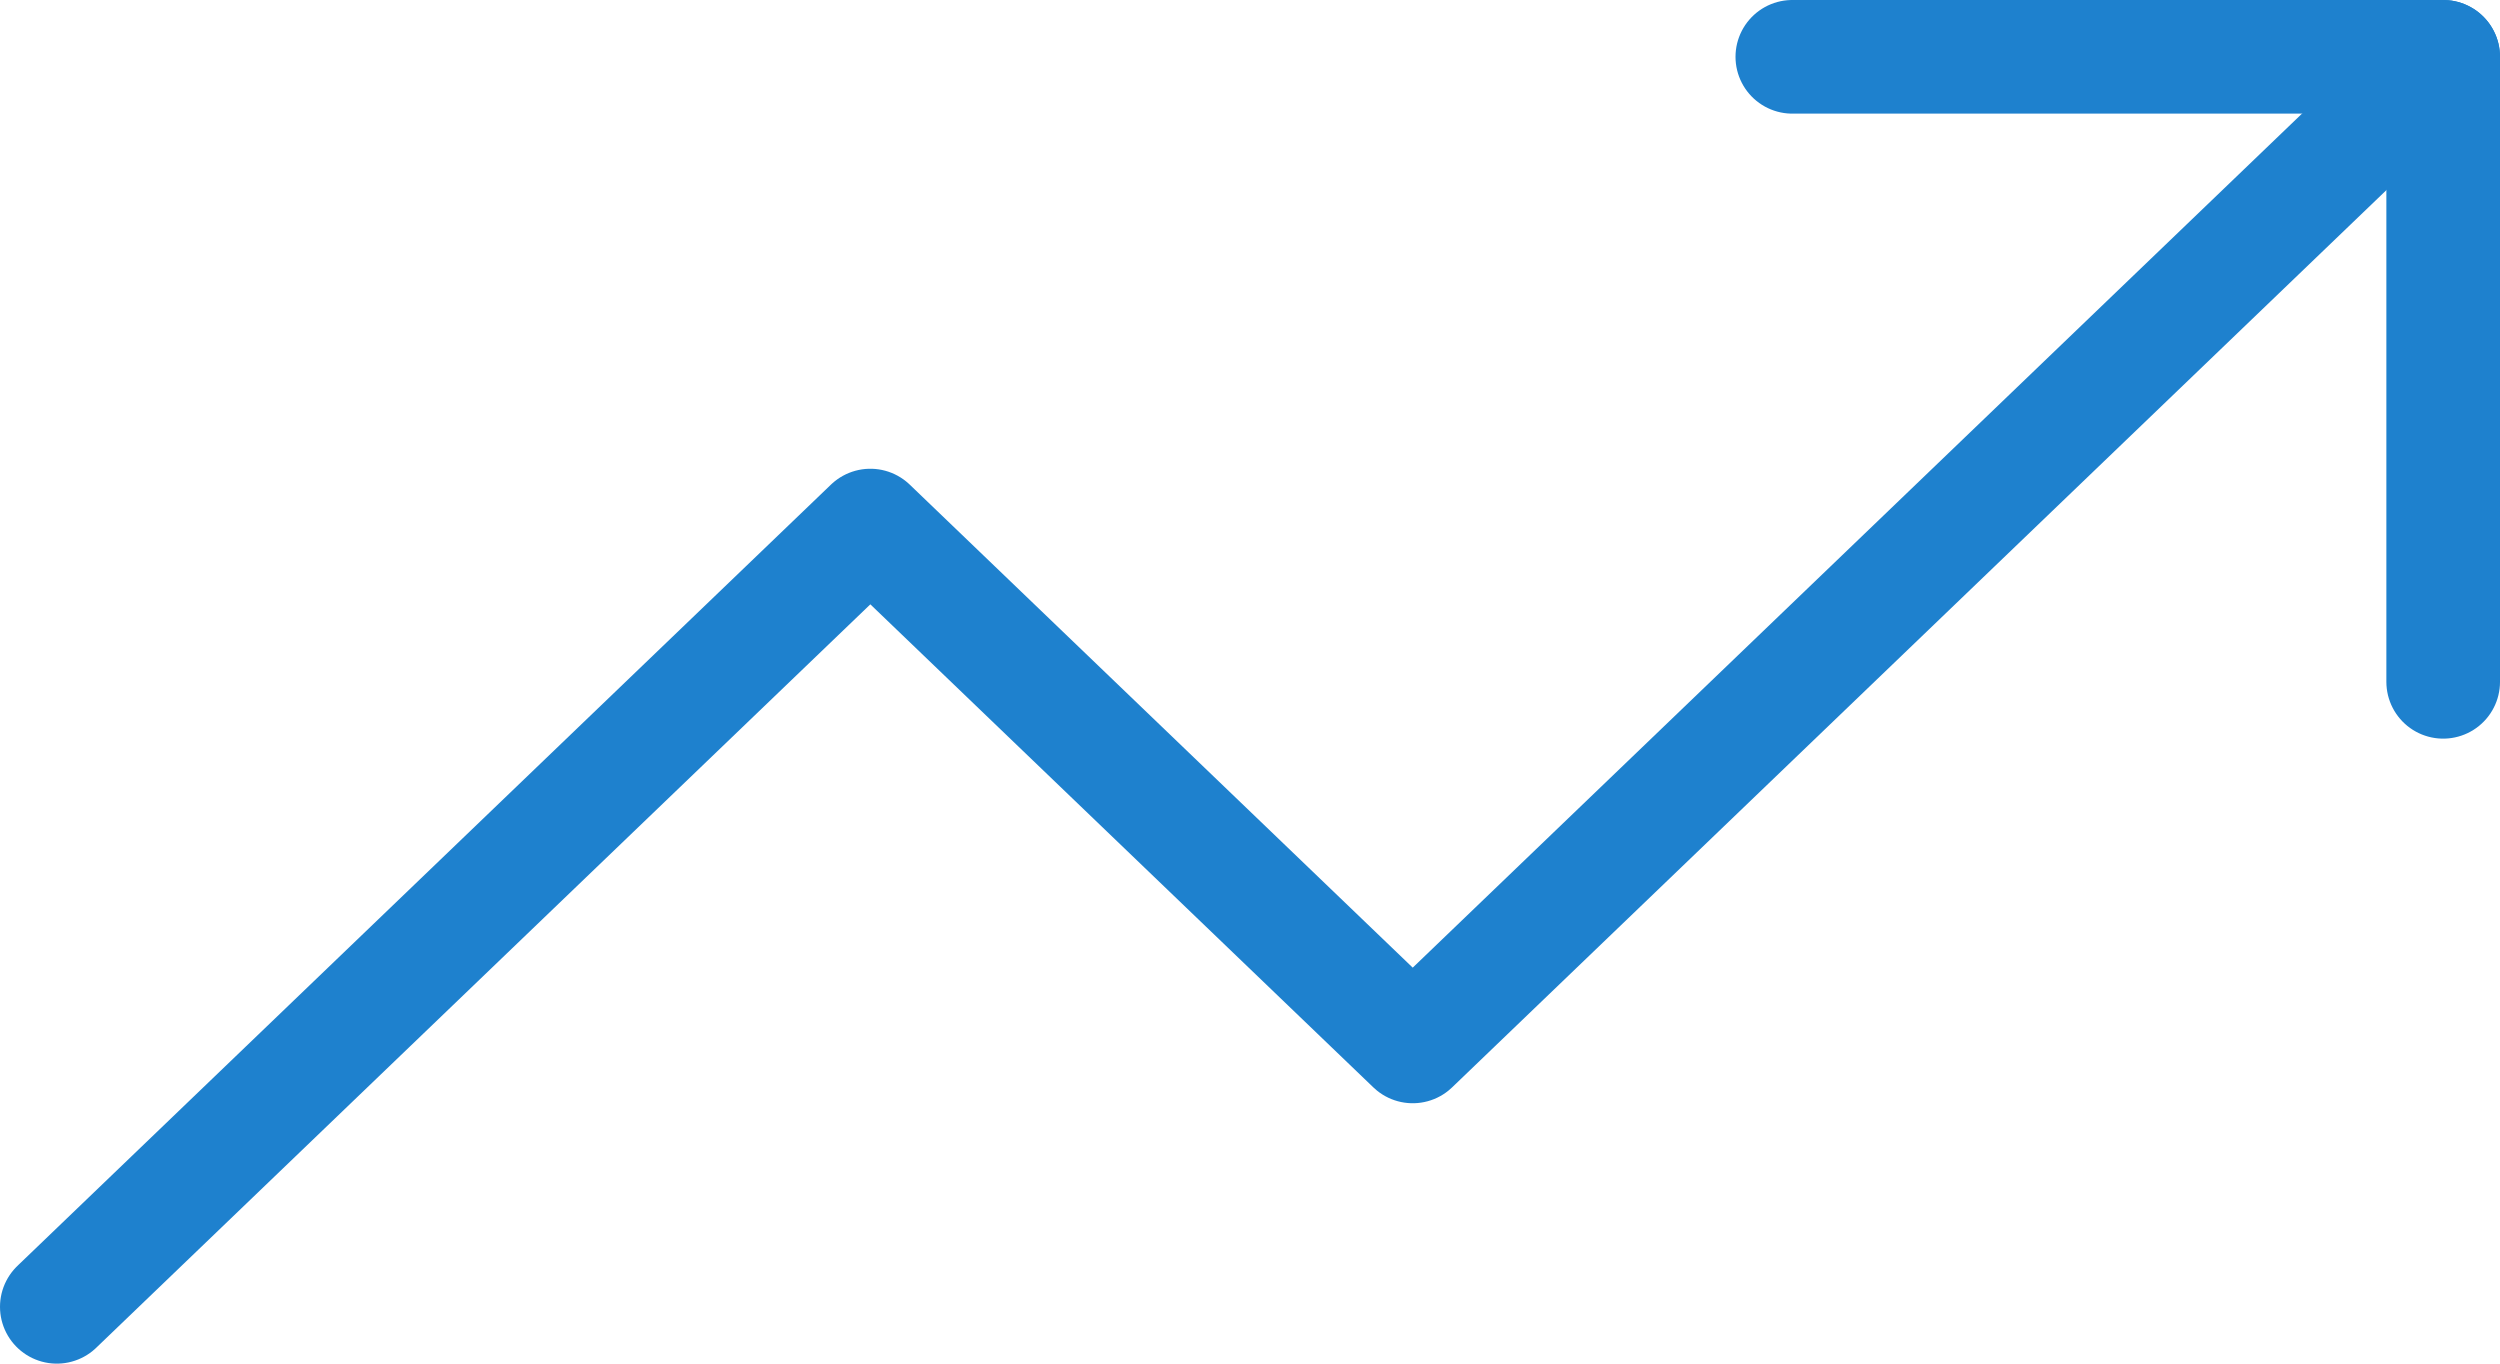 <svg width="44" height="24" viewBox="0 0 44 24" fill="none" xmlns="http://www.w3.org/2000/svg">
<path d="M43 1L24.864 18.417L15.318 9.25L1 23" stroke="#1E81CE" stroke-width="2" stroke-linecap="round" stroke-linejoin="round"/>
<path d="M31.545 1H43V12" stroke="#1E81CE" stroke-width="2" stroke-linecap="round" stroke-linejoin="round"/>
</svg>
